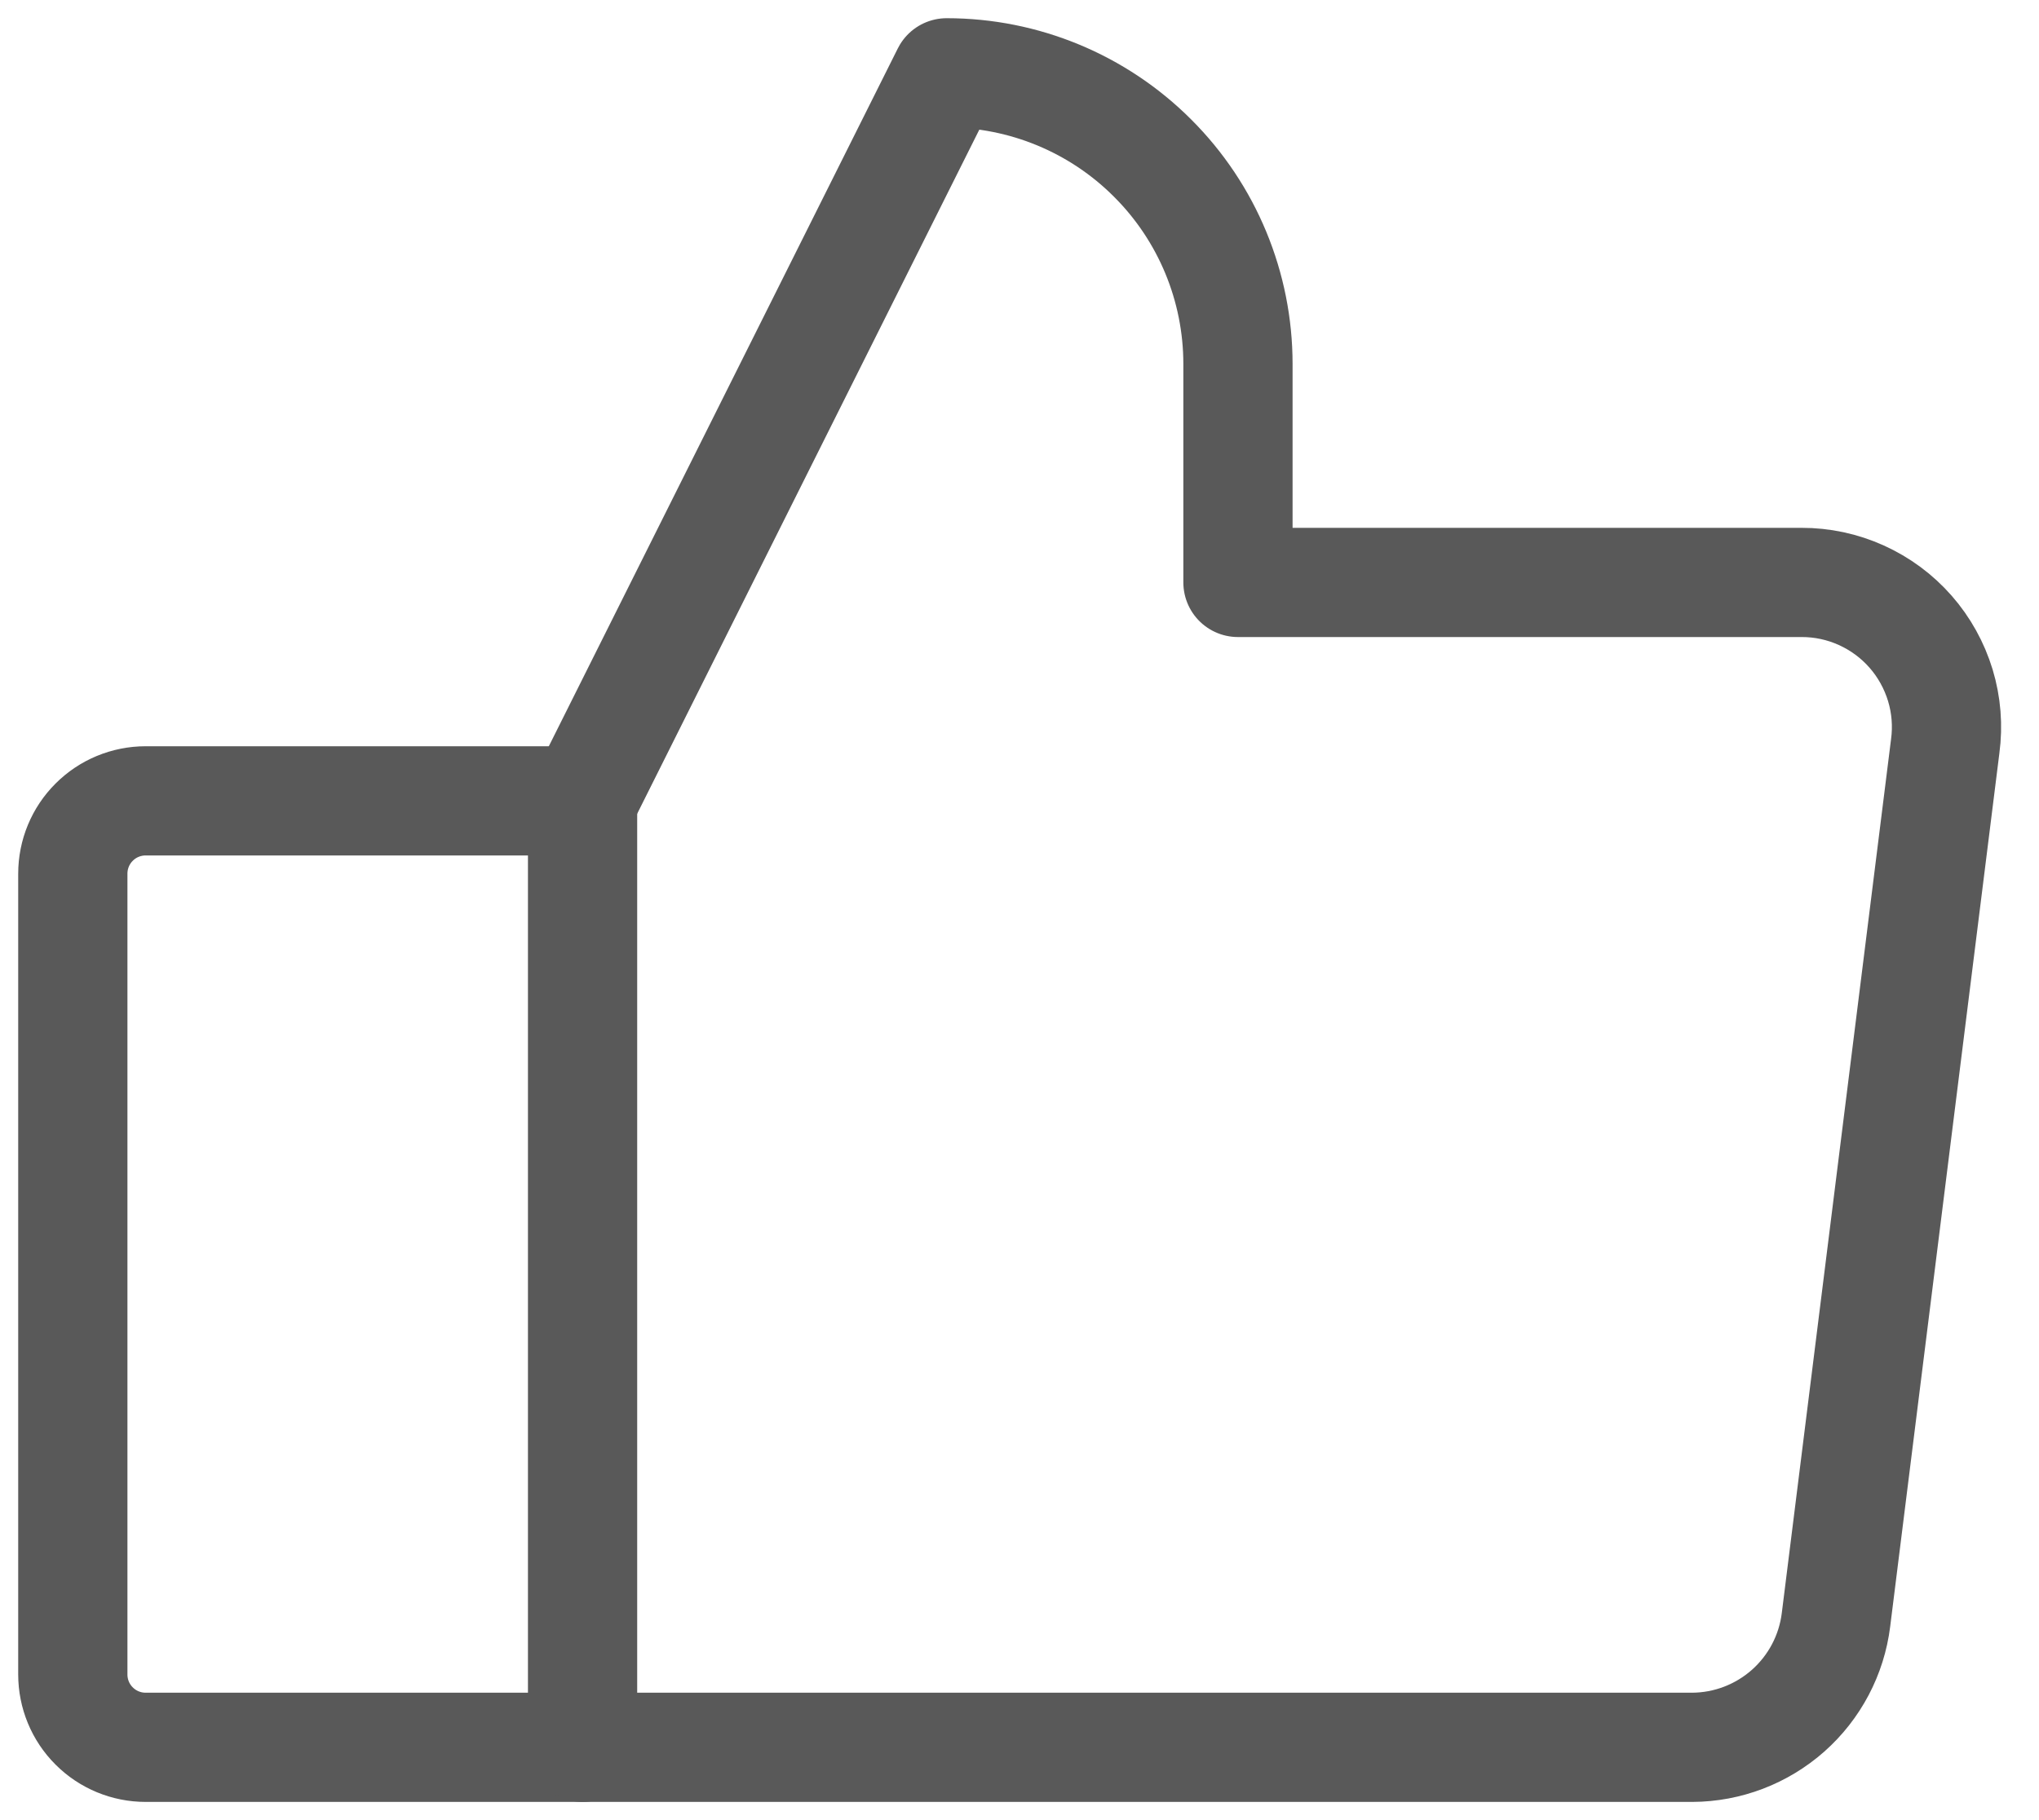 <svg width="28" height="25" viewBox="0 0 28 25" fill="none" xmlns="http://www.w3.org/2000/svg">
<path d="M2 11H8V24H2C1.735 24 1.48 23.895 1.293 23.707C1.105 23.52 1 23.265 1 23V12C1 11.735 1.105 11.48 1.293 11.293C1.48 11.105 1.735 11 2 11V11Z" stroke="#595959" stroke-width="1.5" stroke-linecap="round" stroke-linejoin="round"/>
<path d="M8 11L13 1C14.061 1 15.078 1.421 15.828 2.172C16.579 2.922 17 3.939 17 5V8H24.738C25.021 7.999 25.302 8.059 25.56 8.176C25.819 8.293 26.049 8.463 26.236 8.676C26.423 8.889 26.562 9.14 26.645 9.412C26.727 9.683 26.75 9.969 26.712 10.25L25.212 22.25C25.152 22.732 24.918 23.175 24.555 23.497C24.191 23.819 23.723 23.998 23.238 24H8" stroke="#595959" stroke-width="1.5" stroke-linecap="round" stroke-linejoin="round"/>
</svg>
